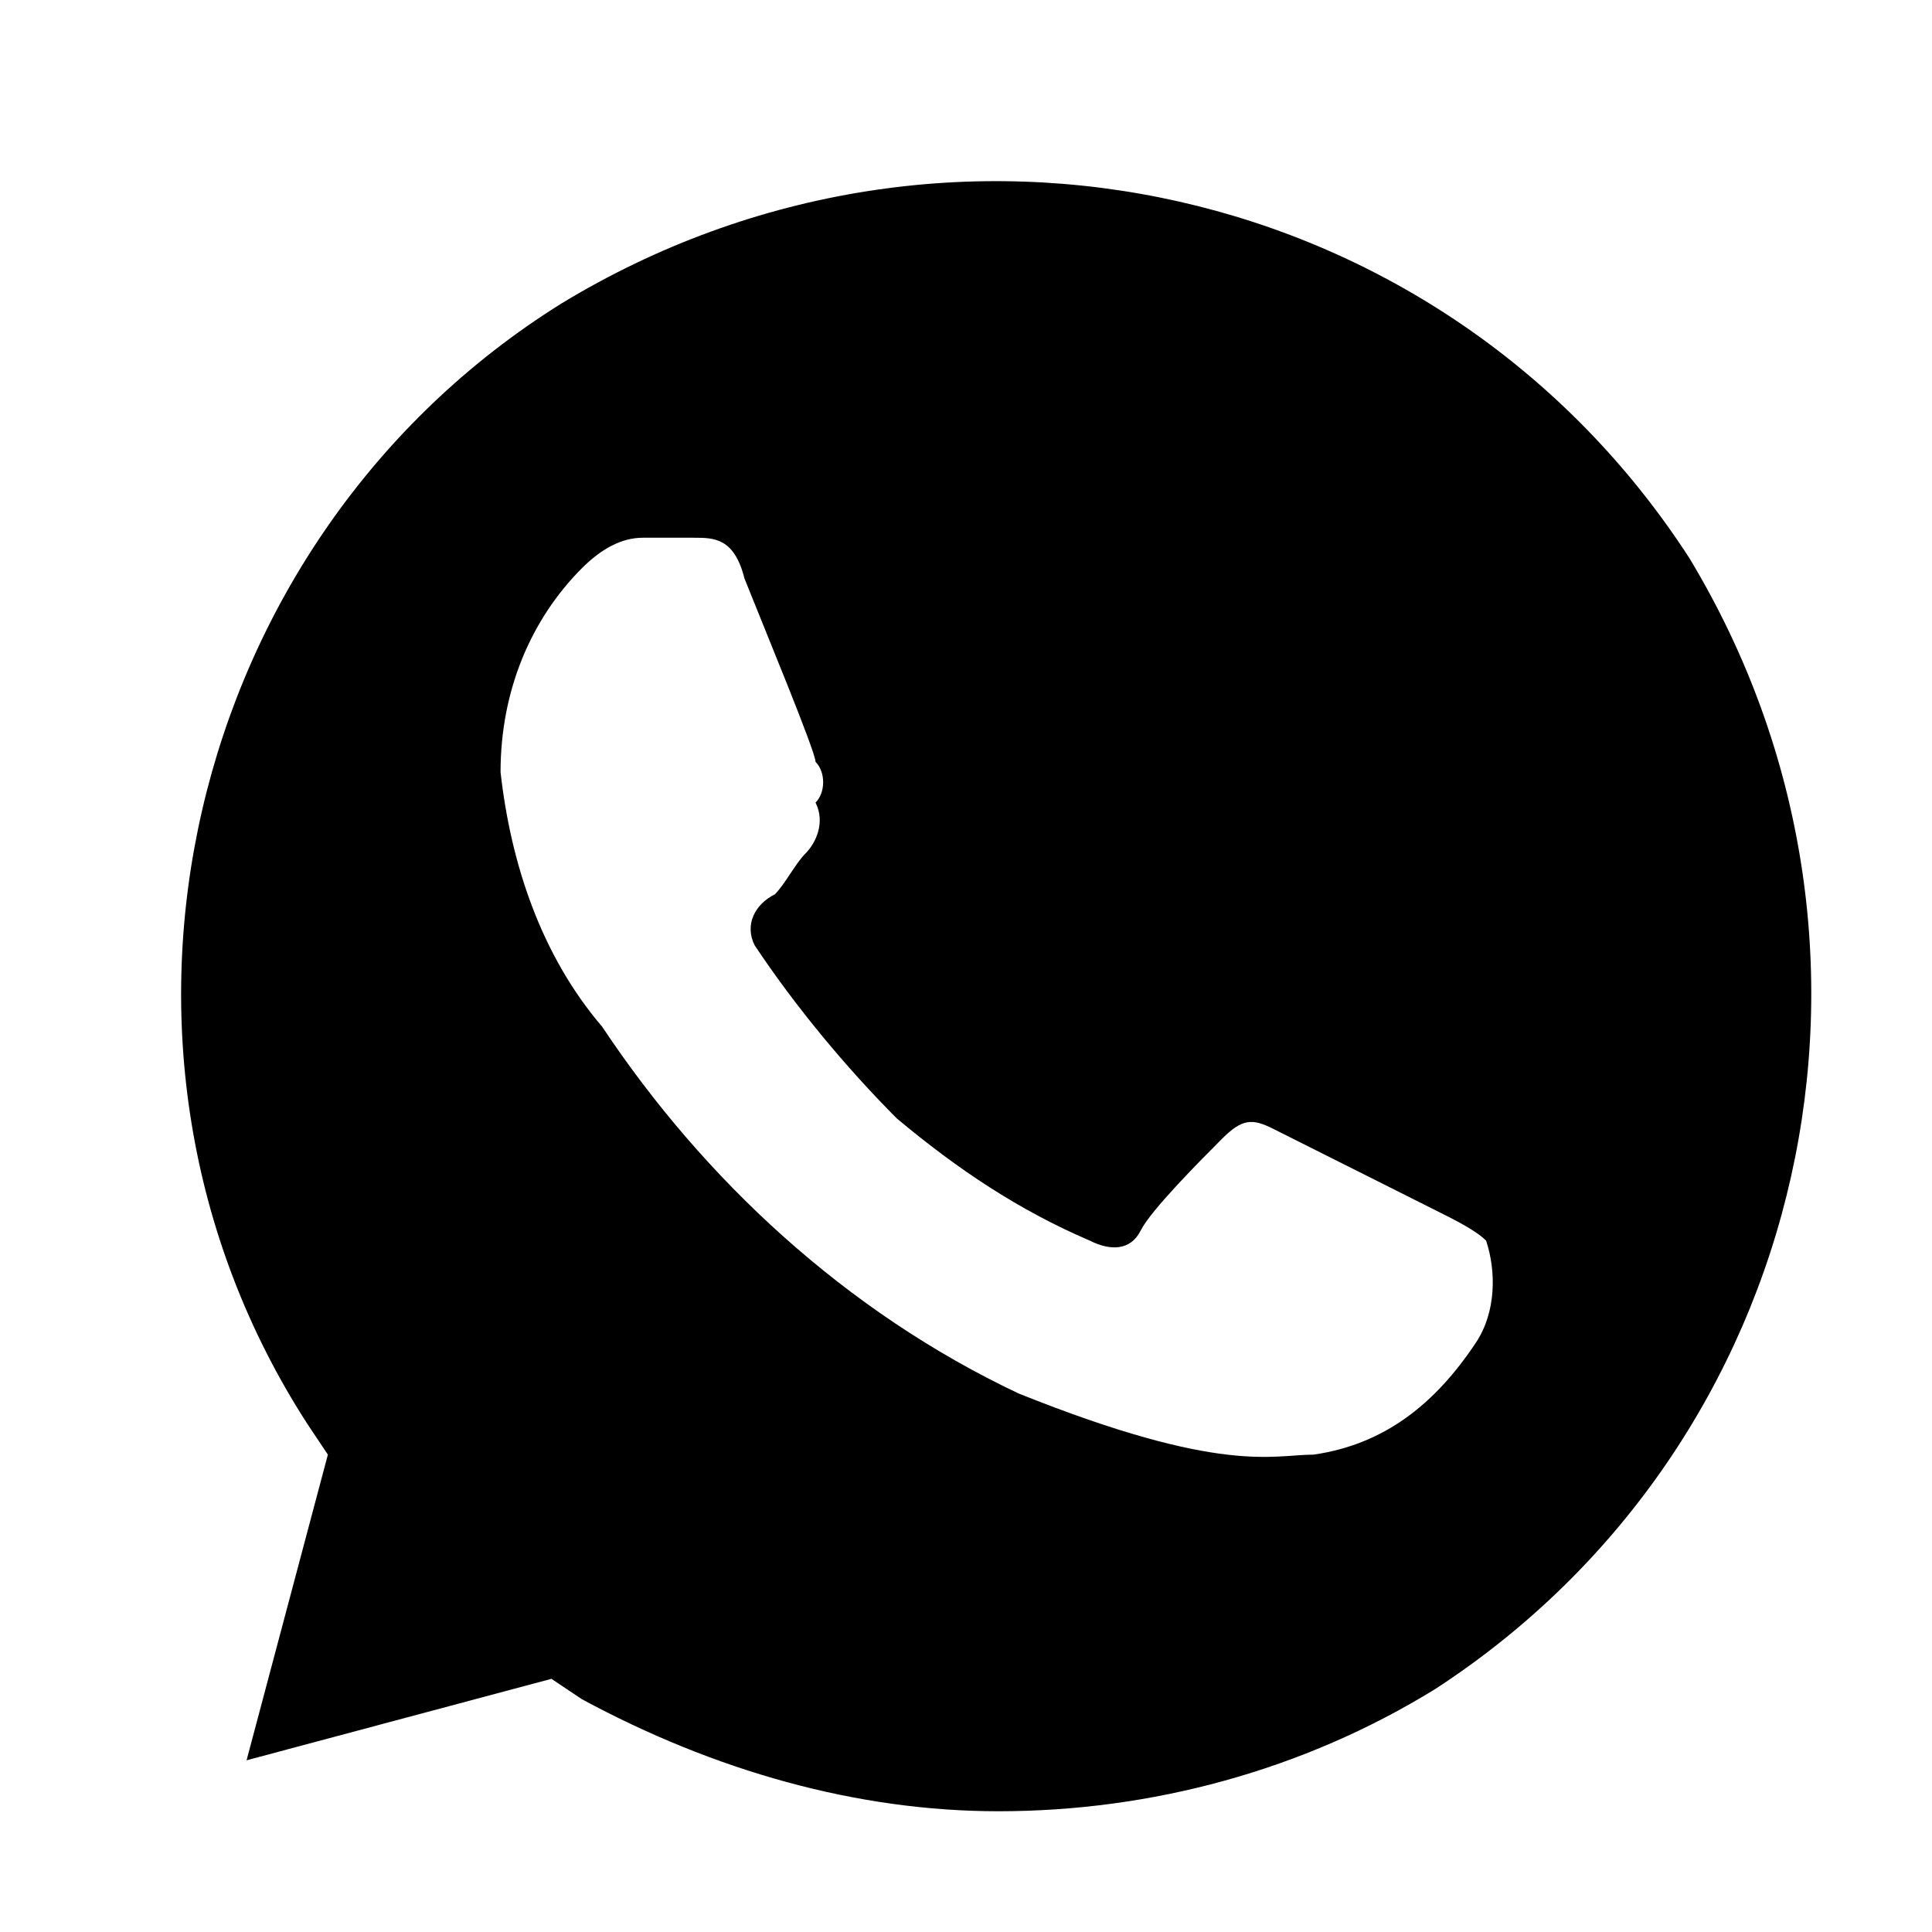 <svg viewBox="0 0 24 24" fill="none" xmlns="http://www.w3.org/2000/svg">
<path d="M20.986 6.933C17.956 2.25 11.772 0.858 6.976 3.769C2.306 6.68 0.791 13.008 3.82 17.691L4.073 18.07L3.063 21.867L6.85 20.855L7.228 21.108C8.869 21.994 10.636 22.5 12.403 22.5C14.296 22.5 16.189 21.994 17.83 20.981C22.5 17.944 23.889 11.742 20.986 6.933ZM18.335 16.678C17.83 17.438 17.199 17.944 16.316 18.07C15.811 18.07 15.18 18.323 12.655 17.311C10.51 16.298 8.743 14.653 7.481 12.755C6.723 11.869 6.345 10.73 6.218 9.591C6.218 8.578 6.597 7.692 7.228 7.059C7.481 6.806 7.733 6.68 7.985 6.68H8.617C8.869 6.68 9.121 6.68 9.248 7.186C9.5 7.819 10.131 9.337 10.131 9.464C10.257 9.591 10.257 9.844 10.131 9.97C10.257 10.223 10.131 10.476 10.005 10.603C9.879 10.73 9.752 10.983 9.626 11.109C9.374 11.236 9.248 11.489 9.374 11.742C9.879 12.502 10.51 13.261 11.141 13.894C11.898 14.527 12.655 15.033 13.539 15.412C13.791 15.539 14.044 15.539 14.17 15.286C14.296 15.033 14.927 14.4 15.18 14.147C15.432 13.894 15.558 13.894 15.811 14.02L17.83 15.033C18.083 15.159 18.335 15.286 18.461 15.412C18.587 15.792 18.587 16.298 18.335 16.678Z" fill="currentColor"/>
</svg>
